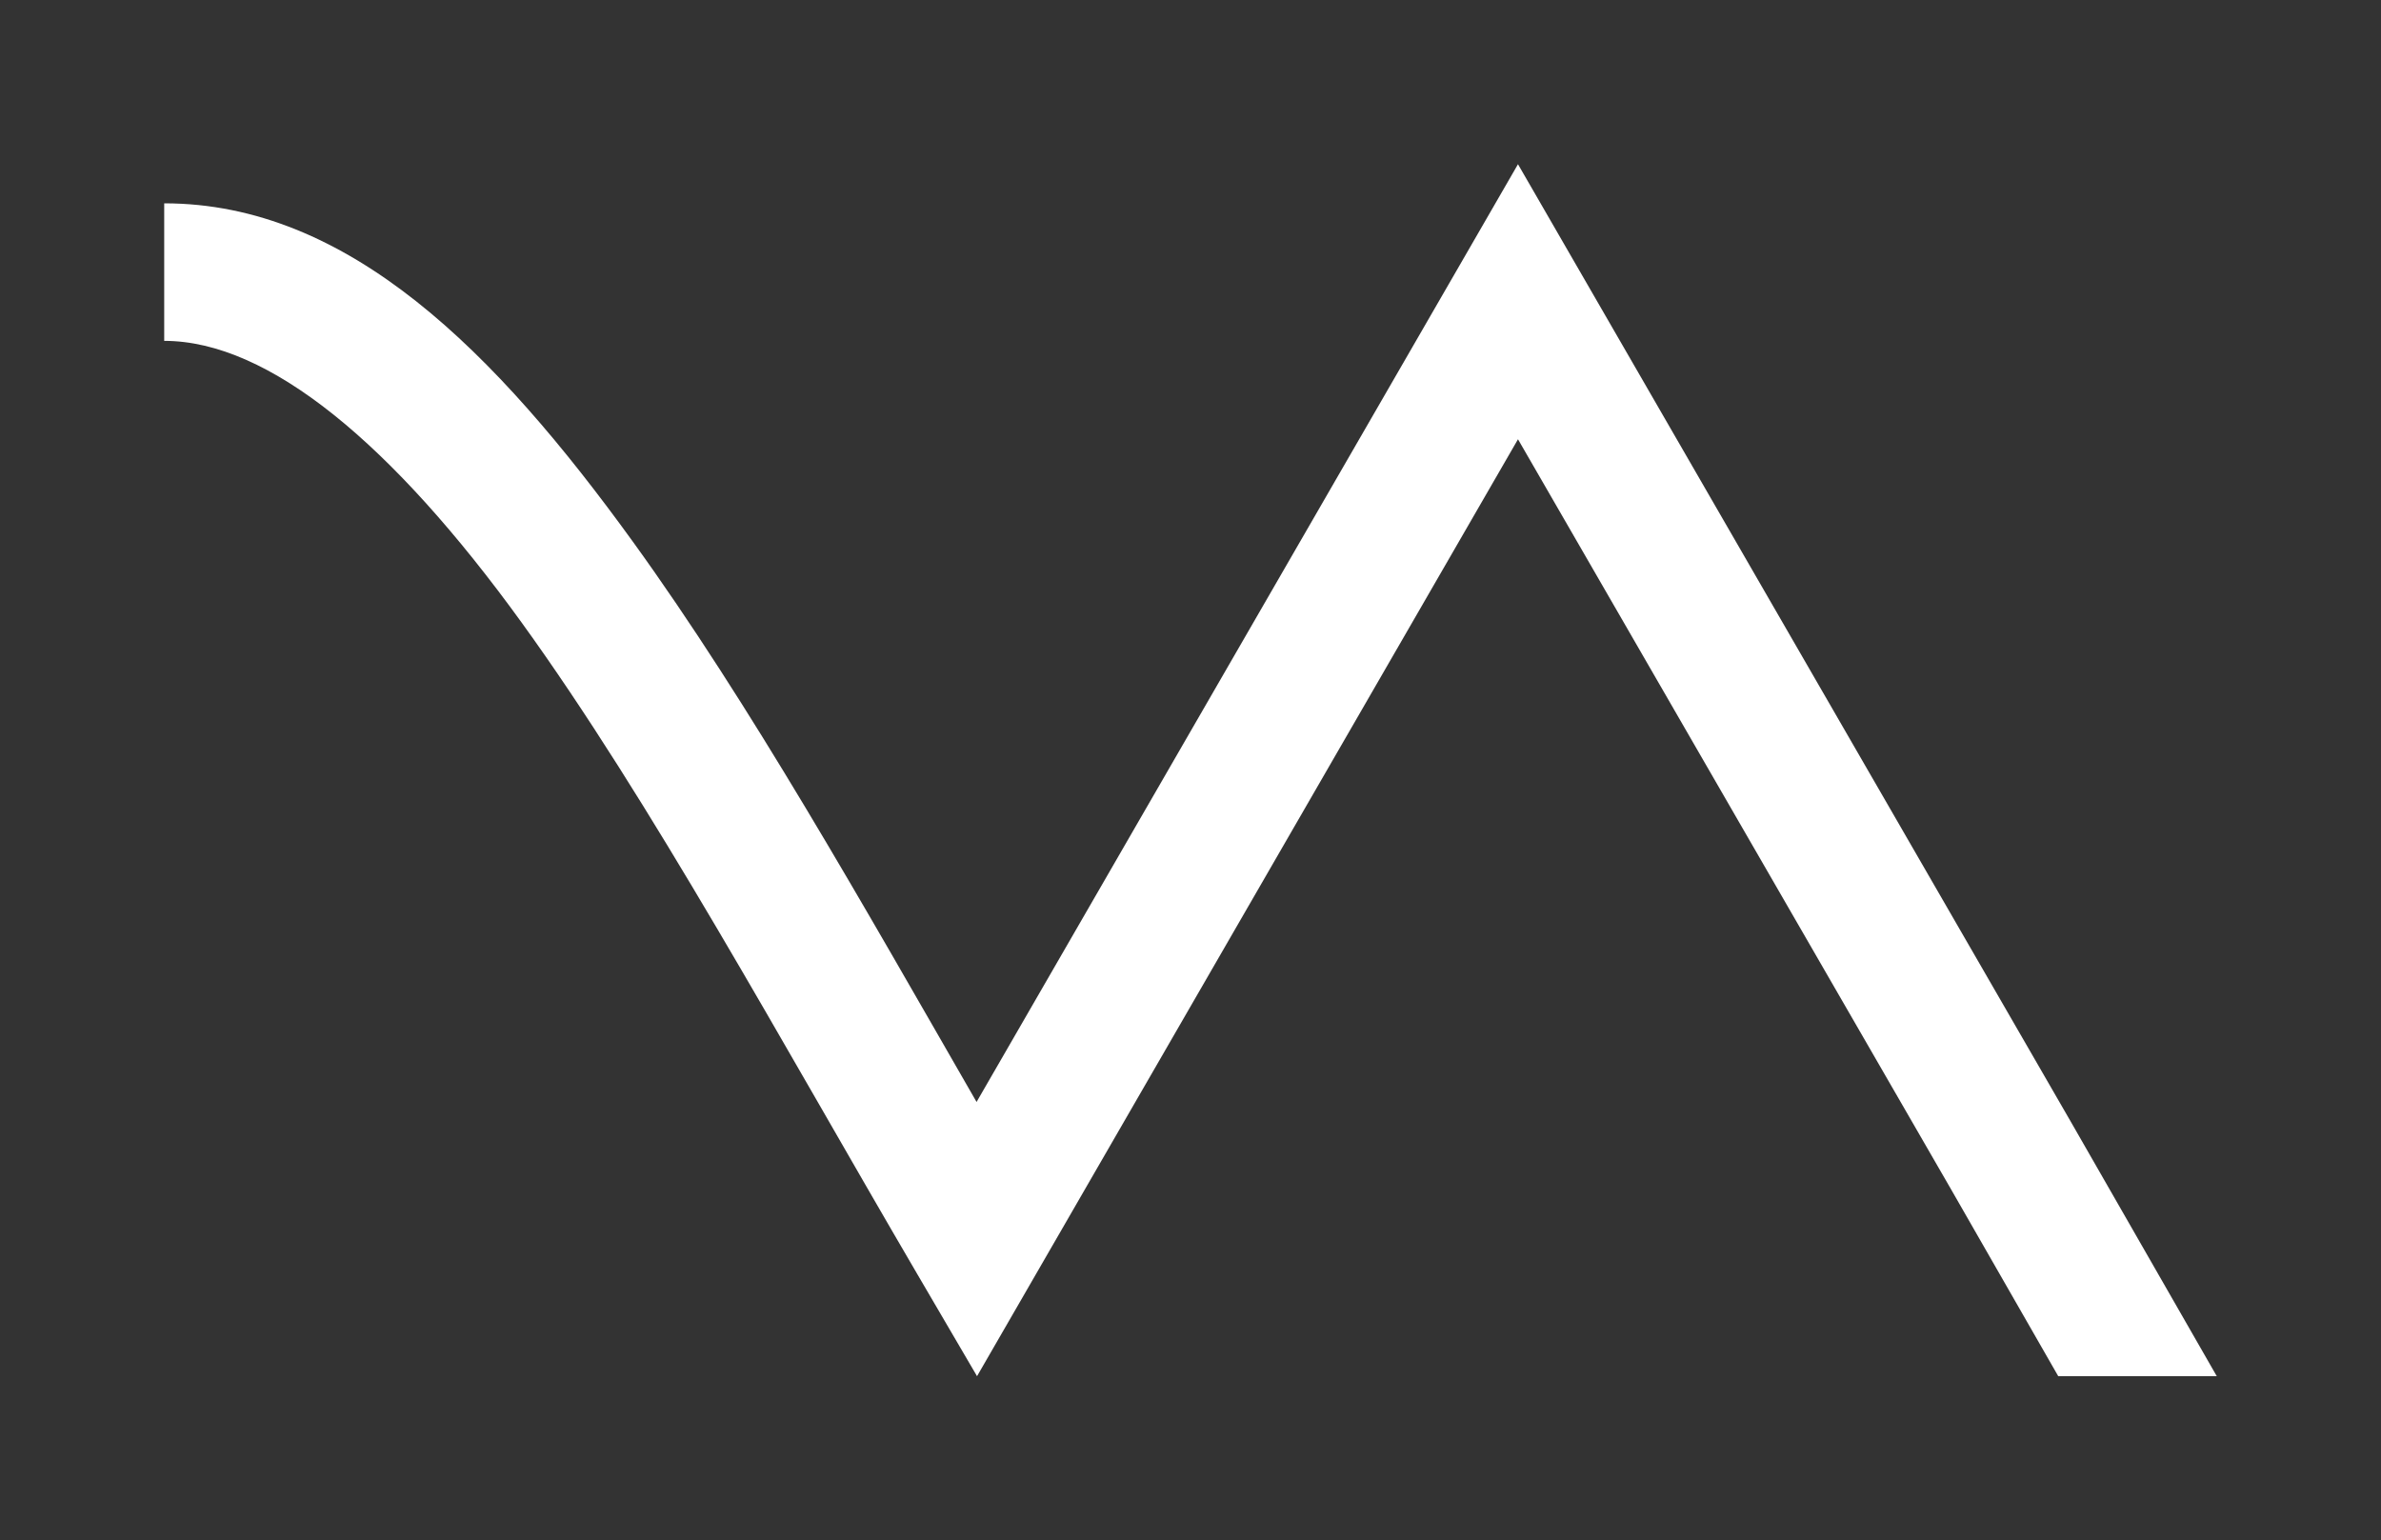 <?xml version="1.0" encoding="UTF-8" standalone="no"?>
<!-- Created with Inkscape (http://www.inkscape.org/) -->

<svg
   xmlns:dc="http://purl.org/dc/elements/1.1/"
   xmlns:cc="http://creativecommons.org/ns#"
   xmlns:rdf="http://www.w3.org/1999/02/22-rdf-syntax-ns#"
   xmlns:svg="http://www.w3.org/2000/svg"
   xmlns="http://www.w3.org/2000/svg"
   xmlns:sodipodi="http://sodipodi.sourceforge.net/DTD/sodipodi-0.dtd"
   xmlns:inkscape="http://www.inkscape.org/namespaces/inkscape"
   width="290"
   height="187.622"
   viewBox="0 0 290 187.622"
   id="svg2"
   version="1.1"
   inkscape:version="0.91 r13725"
   sodipodi:docname="spiree-logo-official-white.svg">
  <rect x="0" y="0" width="290" height="187.622" fill="#333333" stroke="none"/>
  <defs
     id="defs4" />
  <sodipodi:namedview
     id="base"
     pagecolor="#ffffff"
     bordercolor="#666666"
     borderopacity="1.0"
     inkscape:pageopacity="0.0"
     inkscape:pageshadow="2"
     inkscape:zoom="1"
     inkscape:cx="110.31148"
     inkscape:cy="63.603727"
     inkscape:document-units="mm"
     inkscape:current-layer="layer1"
     showgrid="true"
     showborder="true"
     gridtolerance="10"
     inkscape:window-width="1536"
     inkscape:window-height="801"
     inkscape:window-x="-8"
     inkscape:window-y="-8"
     inkscape:window-maximized="1"
     units="px">
    <inkscape:grid
       type="axonomgrid"
       id="grid4237"
       units="mm"
       empspacing="5"
       spacingy="7.087"
       snapvisiblegridlinesonly="true"
       visible="false" />
  </sodipodi:namedview>
  <g
     inkscape:label="Layer 1"
     inkscape:groupmode="layer"
     id="layer1"
     transform="translate(0,-864.74)">
    <path
       style="color:#000000;font-style:normal;font-variant:normal;font-weight:normal;font-stretch:normal;font-size:medium;line-height:normal;font-family:sans-serif;text-indent:0;text-align:start;text-decoration:none;text-decoration-line:none;text-decoration-style:solid;text-decoration-color:#000000;letter-spacing:normal;word-spacing:normal;text-transform:none;direction:ltr;block-progression:tb;writing-mode:lr-tb;baseline-shift:baseline;text-anchor:start;white-space:normal;clip-rule:nonzero;display:inline;overflow:visible;visibility:visible;opacity:1;isolation:auto;mix-blend-mode:normal;color-interpolation:sRGB;color-interpolation-filters:linearRGB;solid-color:#000000;solid-opacity:1;fill:#ffffff;fill-opacity:1;fill-rule:evenodd;stroke:none;stroke-width:15.591;stroke-linecap:butt;stroke-linejoin:miter;stroke-miterlimit:4;stroke-dasharray:none;stroke-dashoffset:0;stroke-opacity:1;color-rendering:auto;image-rendering:auto;shape-rendering:auto;text-rendering:auto;enable-background:accumulate"
       d="M 184.887,884.74 118.943,998.96 C 105.045,974.817 91.322,950.396 77.076,930.708 60.355,907.598 42.472,889.506 20,889.506 l 0,16.751 c 12.744,0 27.816,12.587 43.506,34.271 15.69,21.684 31.599,51.004 48.217,79.397 l 7.277,12.435 65.887,-114.119 52.762,91.383 13.041,22.738 19.309,0 -17.834,-31.092 -67.279,-116.53 z"
       id="path4288-52"
       inkscape:connector-curvature="0" />
  </g>
</svg>
